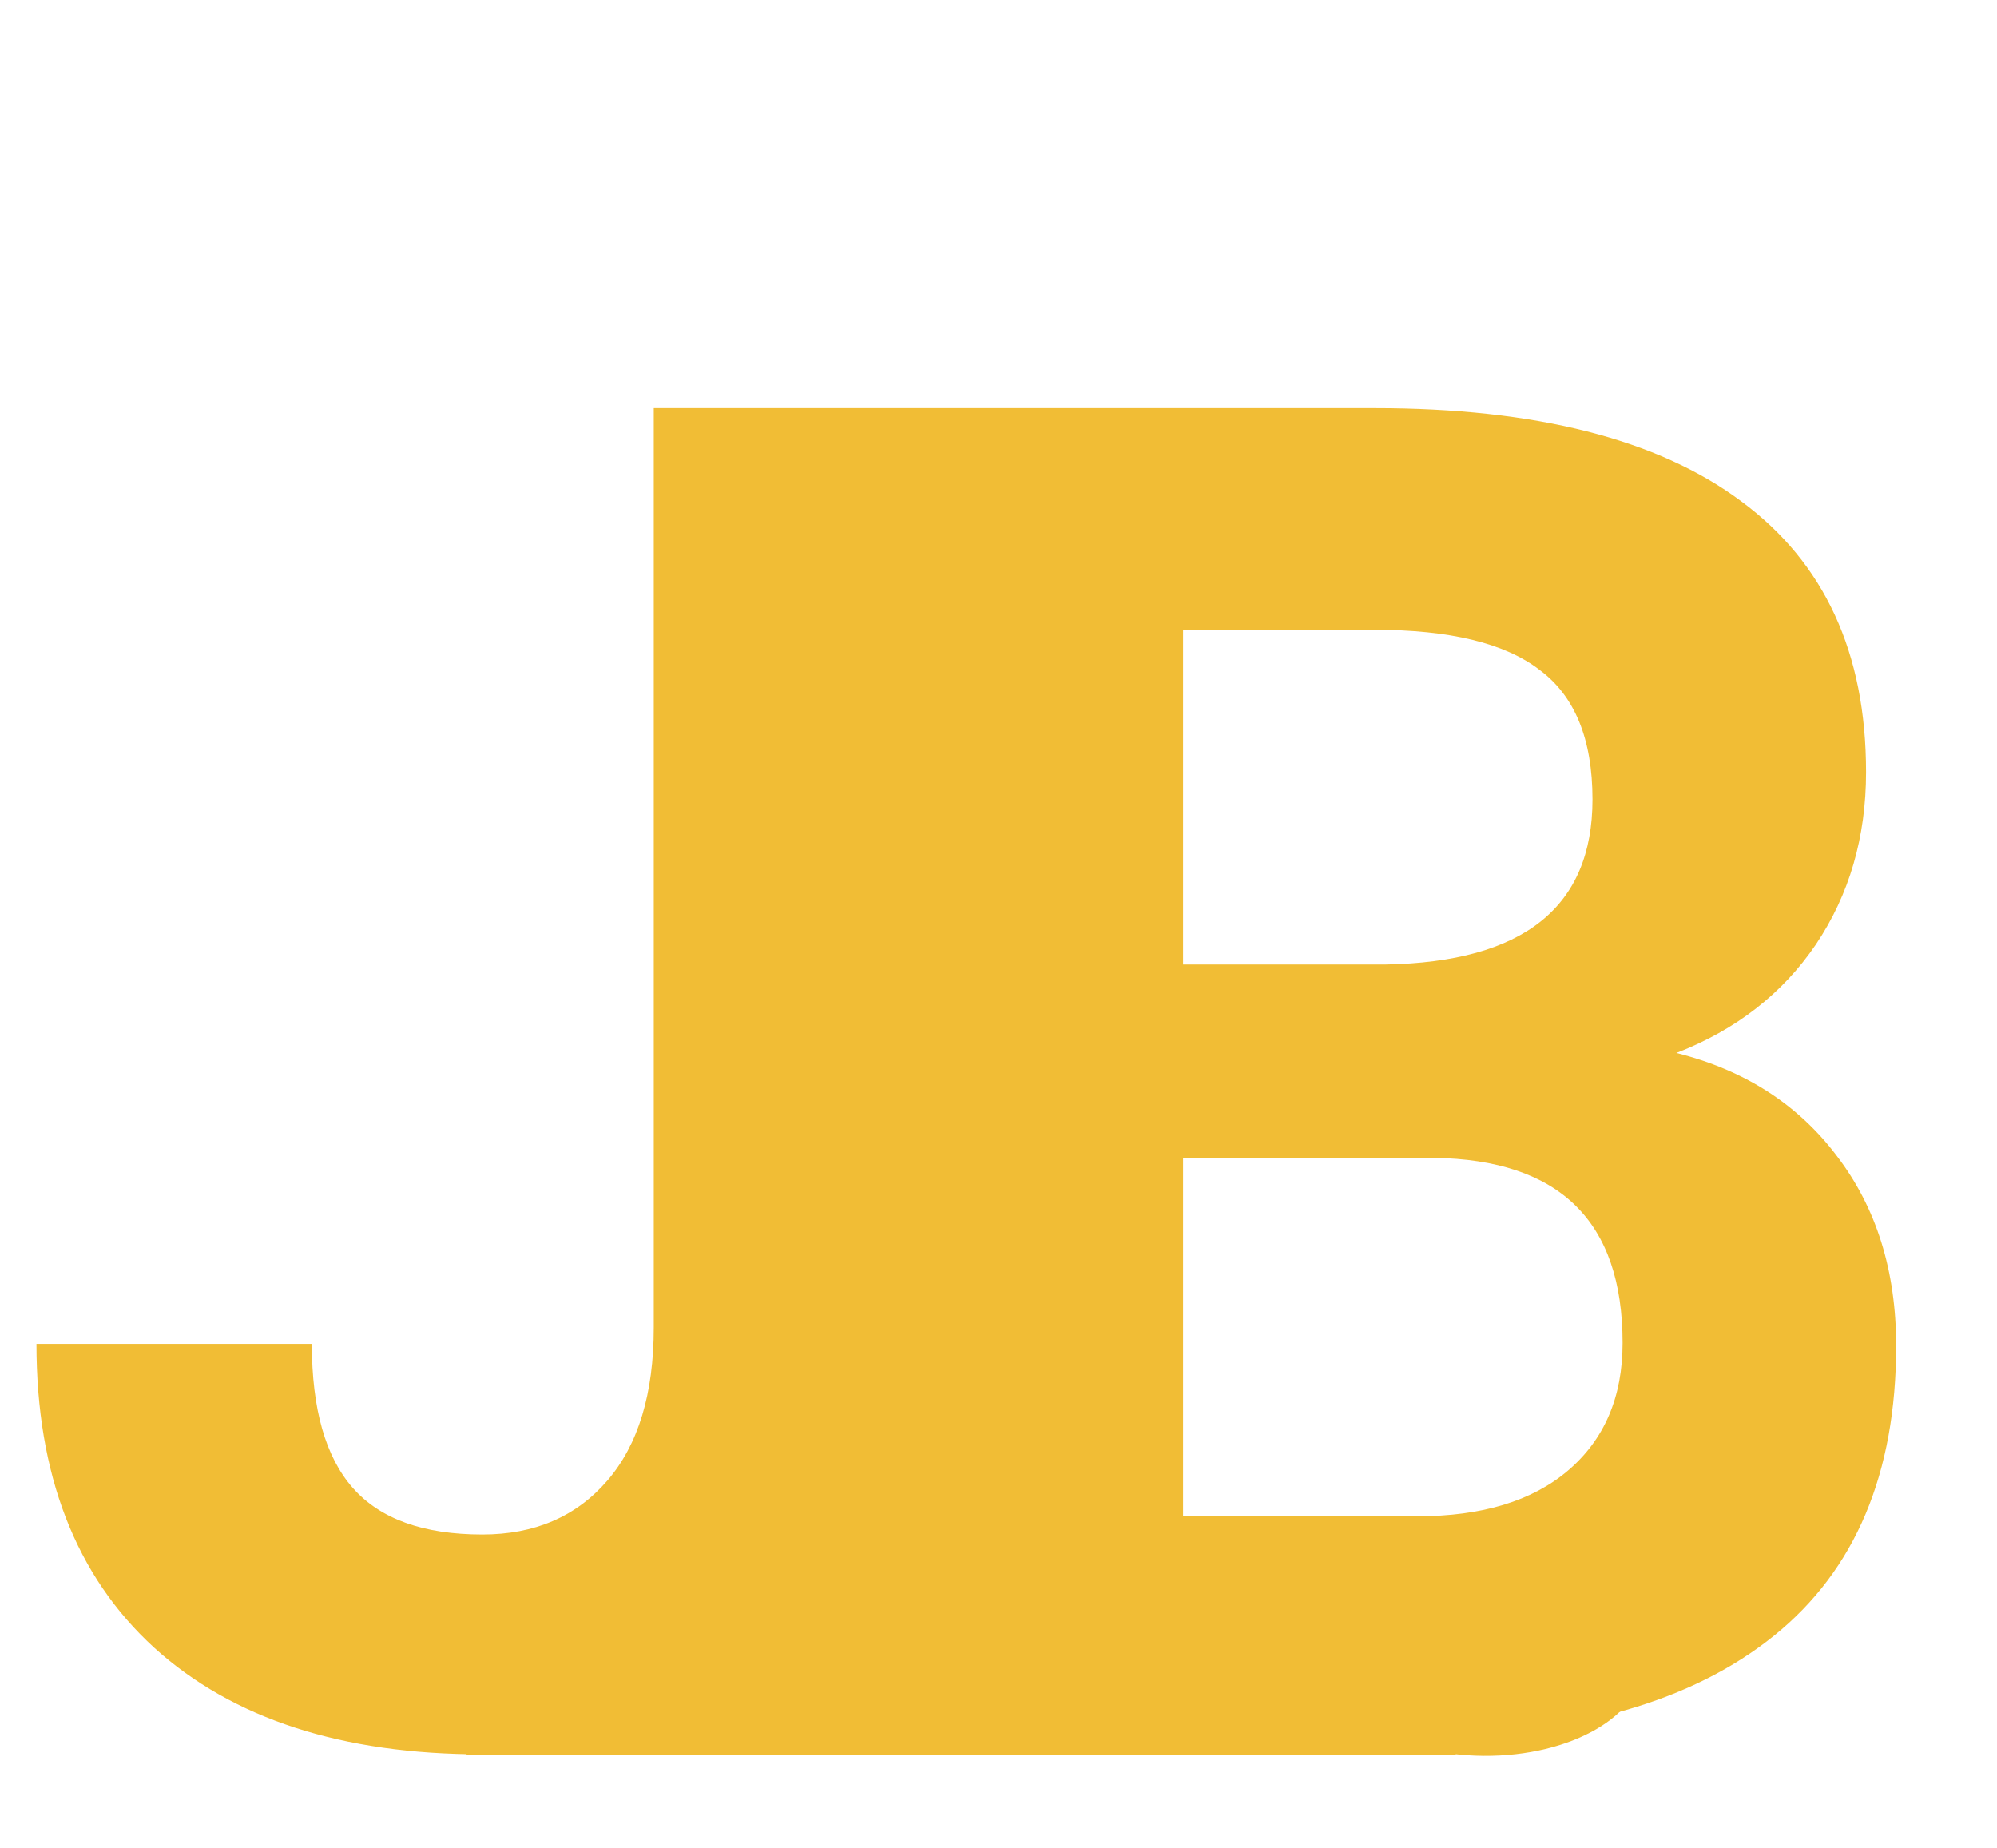 <svg width="107" height="99" viewBox="0 0 107 99" fill="none" xmlns="http://www.w3.org/2000/svg">
<path d="M35.029 21.866H49.686V71.113C49.686 75.64 48.676 79.646 46.657 83.131C44.67 86.584 41.853 89.254 38.205 91.144C34.557 93.033 30.437 93.977 25.845 93.977C18.321 93.977 12.458 92.072 8.257 88.261C4.055 84.418 1.954 78.995 1.954 71.992H16.709C16.709 75.477 17.442 78.05 18.907 79.711C20.373 81.372 22.685 82.203 25.845 82.203C28.646 82.203 30.877 81.242 32.538 79.32C34.199 77.399 35.029 74.663 35.029 71.113V21.866ZM48.734 93V21.866H73.651C82.282 21.866 88.829 23.527 93.291 26.849C97.753 30.139 99.984 34.976 99.984 41.36C99.984 44.845 99.088 47.922 97.297 50.593C95.506 53.231 93.014 55.169 89.822 56.407C93.47 57.319 96.336 59.159 98.421 61.928C100.538 64.696 101.596 68.084 101.596 72.09C101.596 78.93 99.414 84.108 95.05 87.626C90.685 91.144 84.464 92.935 76.387 93H48.734ZM63.391 62.026V81.226H75.947C79.4 81.226 82.087 80.412 84.008 78.783C85.963 77.122 86.94 74.842 86.94 71.943C86.94 65.429 83.569 62.123 76.826 62.026H63.391ZM63.391 51.668H74.237C81.631 51.538 85.327 48.59 85.327 42.825C85.327 39.601 84.383 37.288 82.494 35.888C80.637 34.455 77.69 33.738 73.651 33.738H63.391V51.668Z" fill="#F1BD35"/>
<rect x="42" y="69" width="13" height="24" fill="#F1BD35"/>
<rect x="25" y="94" width="6" height="53" transform="rotate(-90 25 94)" fill="#F1BD35"/>
<ellipse cx="79.534" cy="89.059" rx="8.5" ry="5" transform="rotate(0.396 79.534 89.059)" fill="#F1BD35"/>
</svg>
